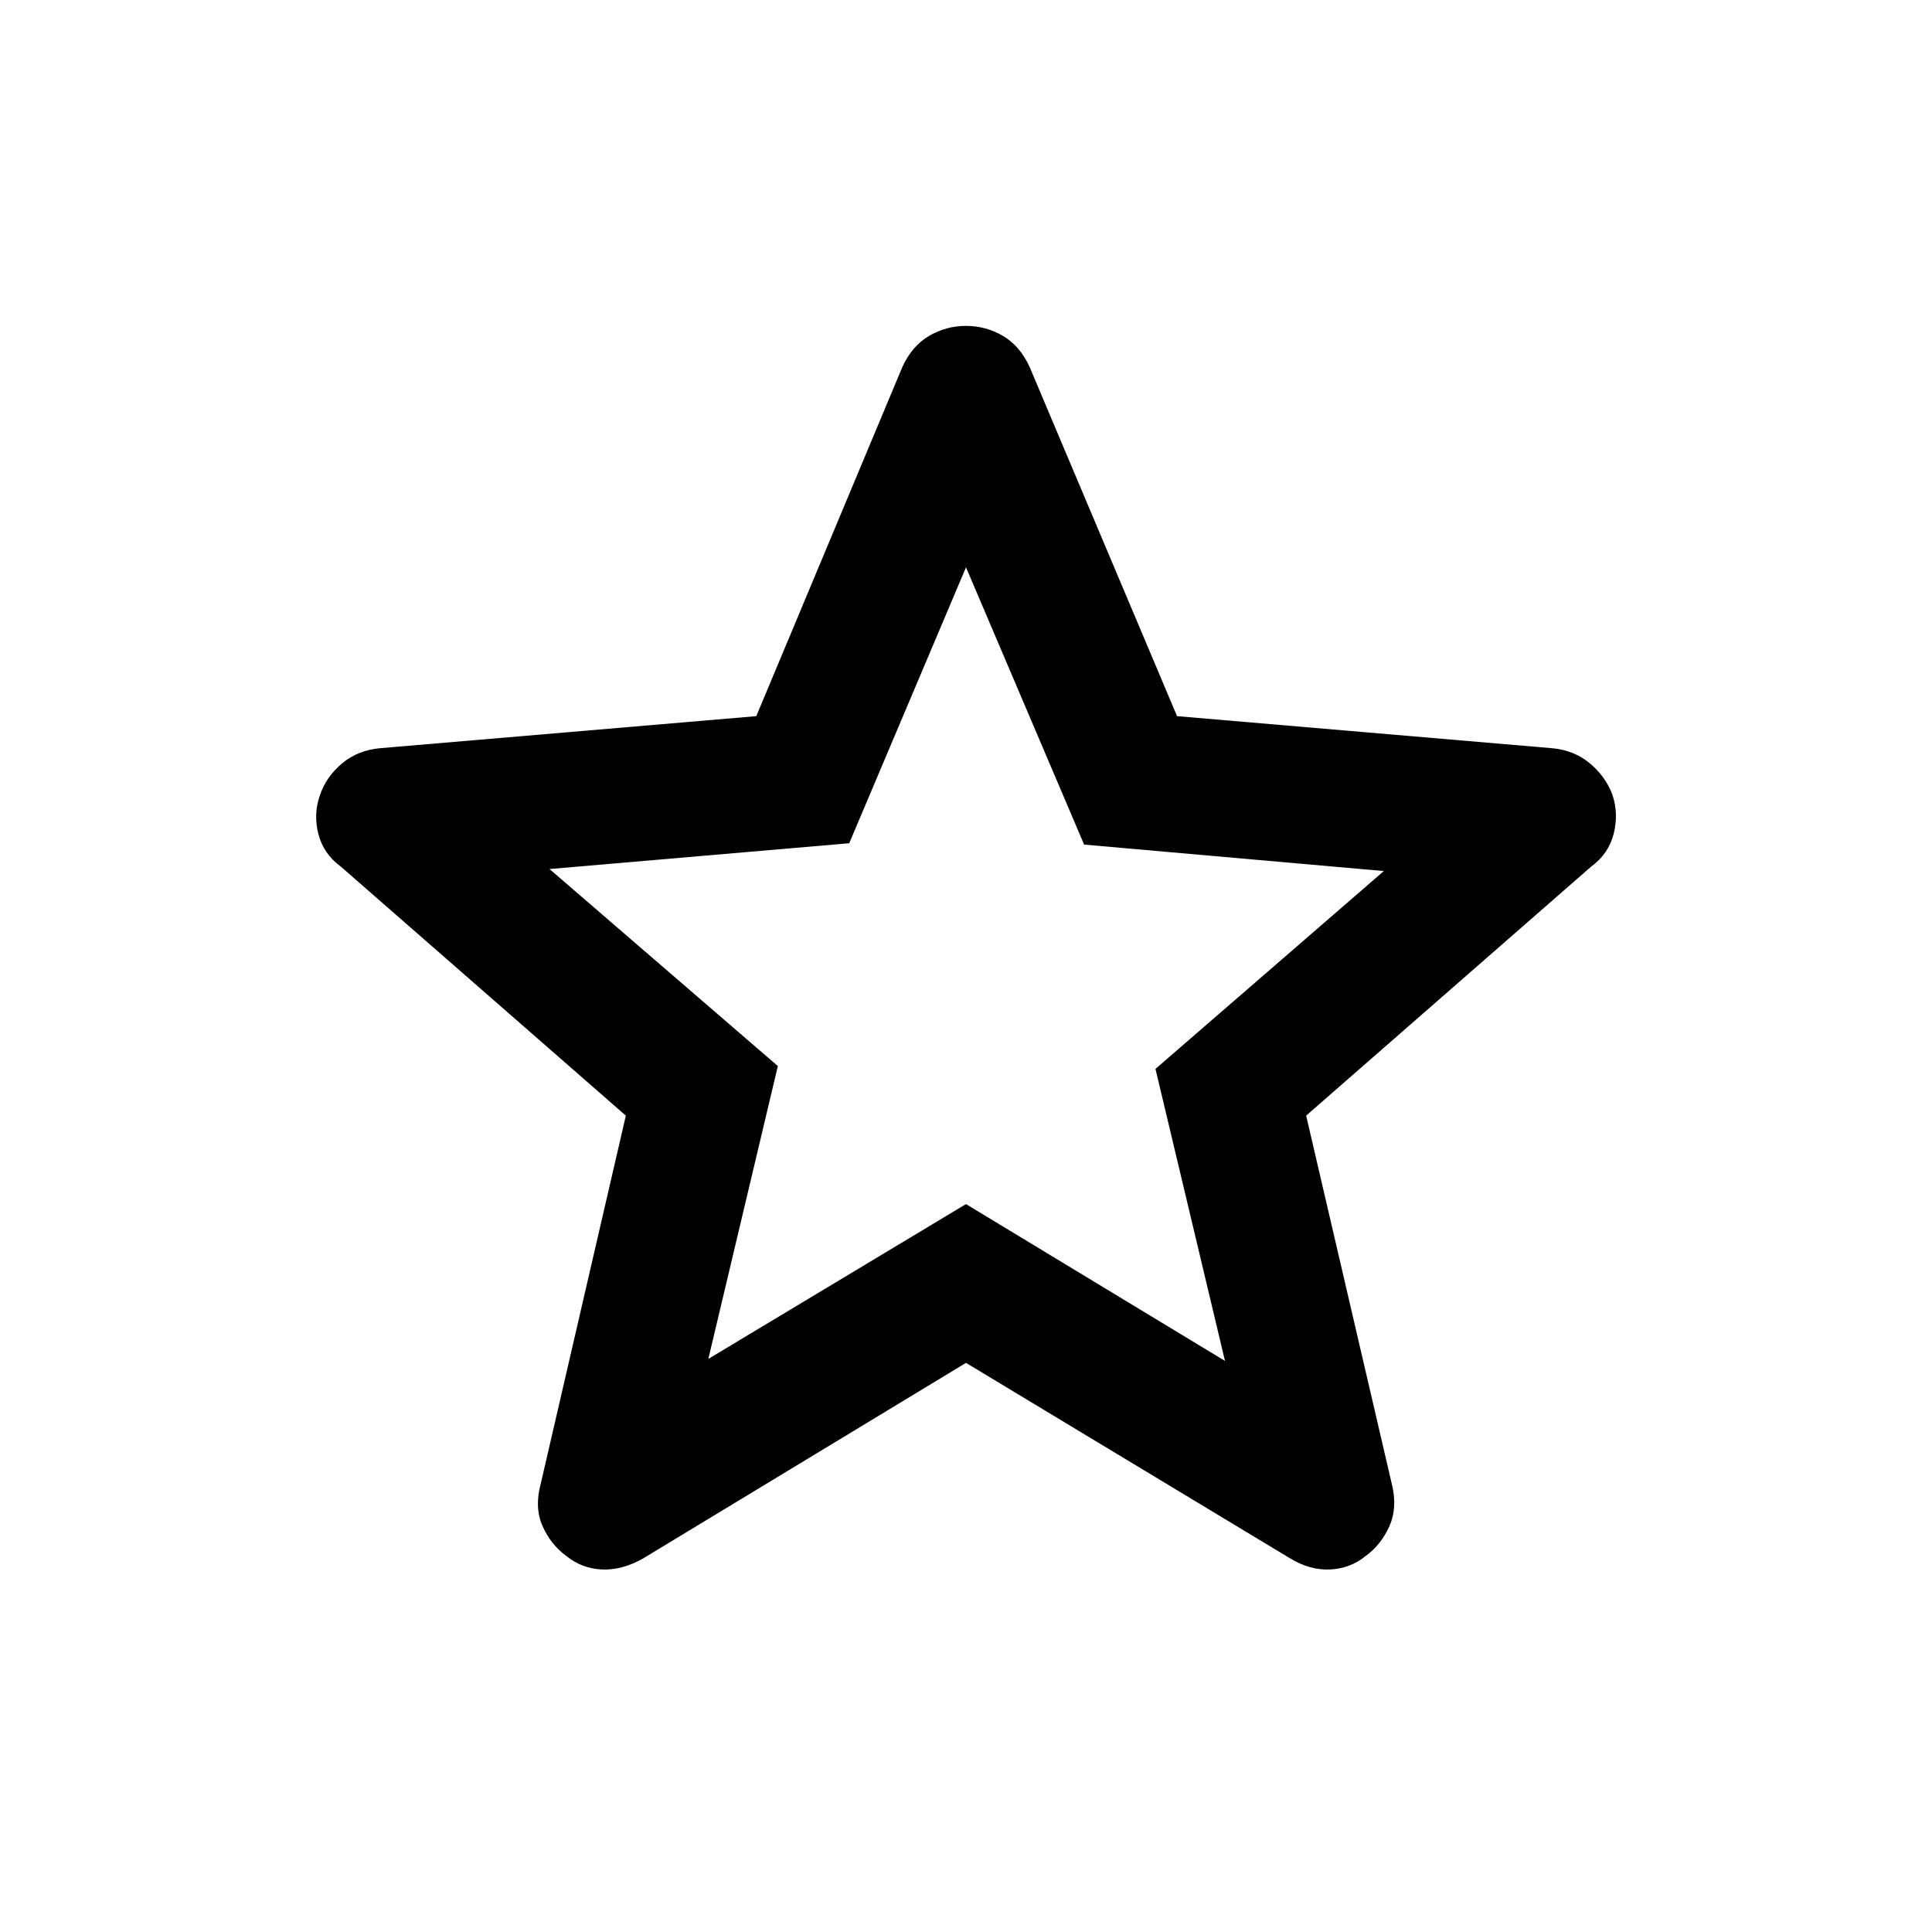 <svg xmlns="http://www.w3.org/2000/svg" height="40" viewBox="0 -960 960 960" width="40"><path d="M351.97-284.77 480-361.69l128.69 77.92-34.54-145.1 113.47-98.31-148.93-13.15L480-678.1 421.97-541l-148.92 12.82 113.46 97.9-34.54 145.51ZM480-282.8l-160.36 97.13q-10.54 6-20.57 5.53-10.04-.48-17.71-6.73-7.67-5.59-11.77-14.84-4.1-9.24-.9-21.01l42.29-182.92-141.64-123.77q-8.62-6.28-11.16-16.27-2.54-9.99.87-19.4 3.16-9.15 11.03-15.68 7.87-6.52 18.84-7.47l186.88-15.92 72.51-173.33q4.77-10.57 13.29-15.58 8.53-5.01 18.4-5.01t18.4 5.01q8.52 5.01 13.29 15.58l73.18 173.33 186.21 15.92q10.97.95 18.84 7.47 7.87 6.53 11.28 15.68 3.16 9.41.62 19.4-2.54 9.99-11.16 16.27L649.02-405.64l42.54 182.92q2.95 11.77-1.15 21.01-4.1 9.25-11.77 14.84-7.67 6.25-17.71 6.73-10.03.47-19.9-5.53L480-282.8Zm0-188.1Z"/></svg>